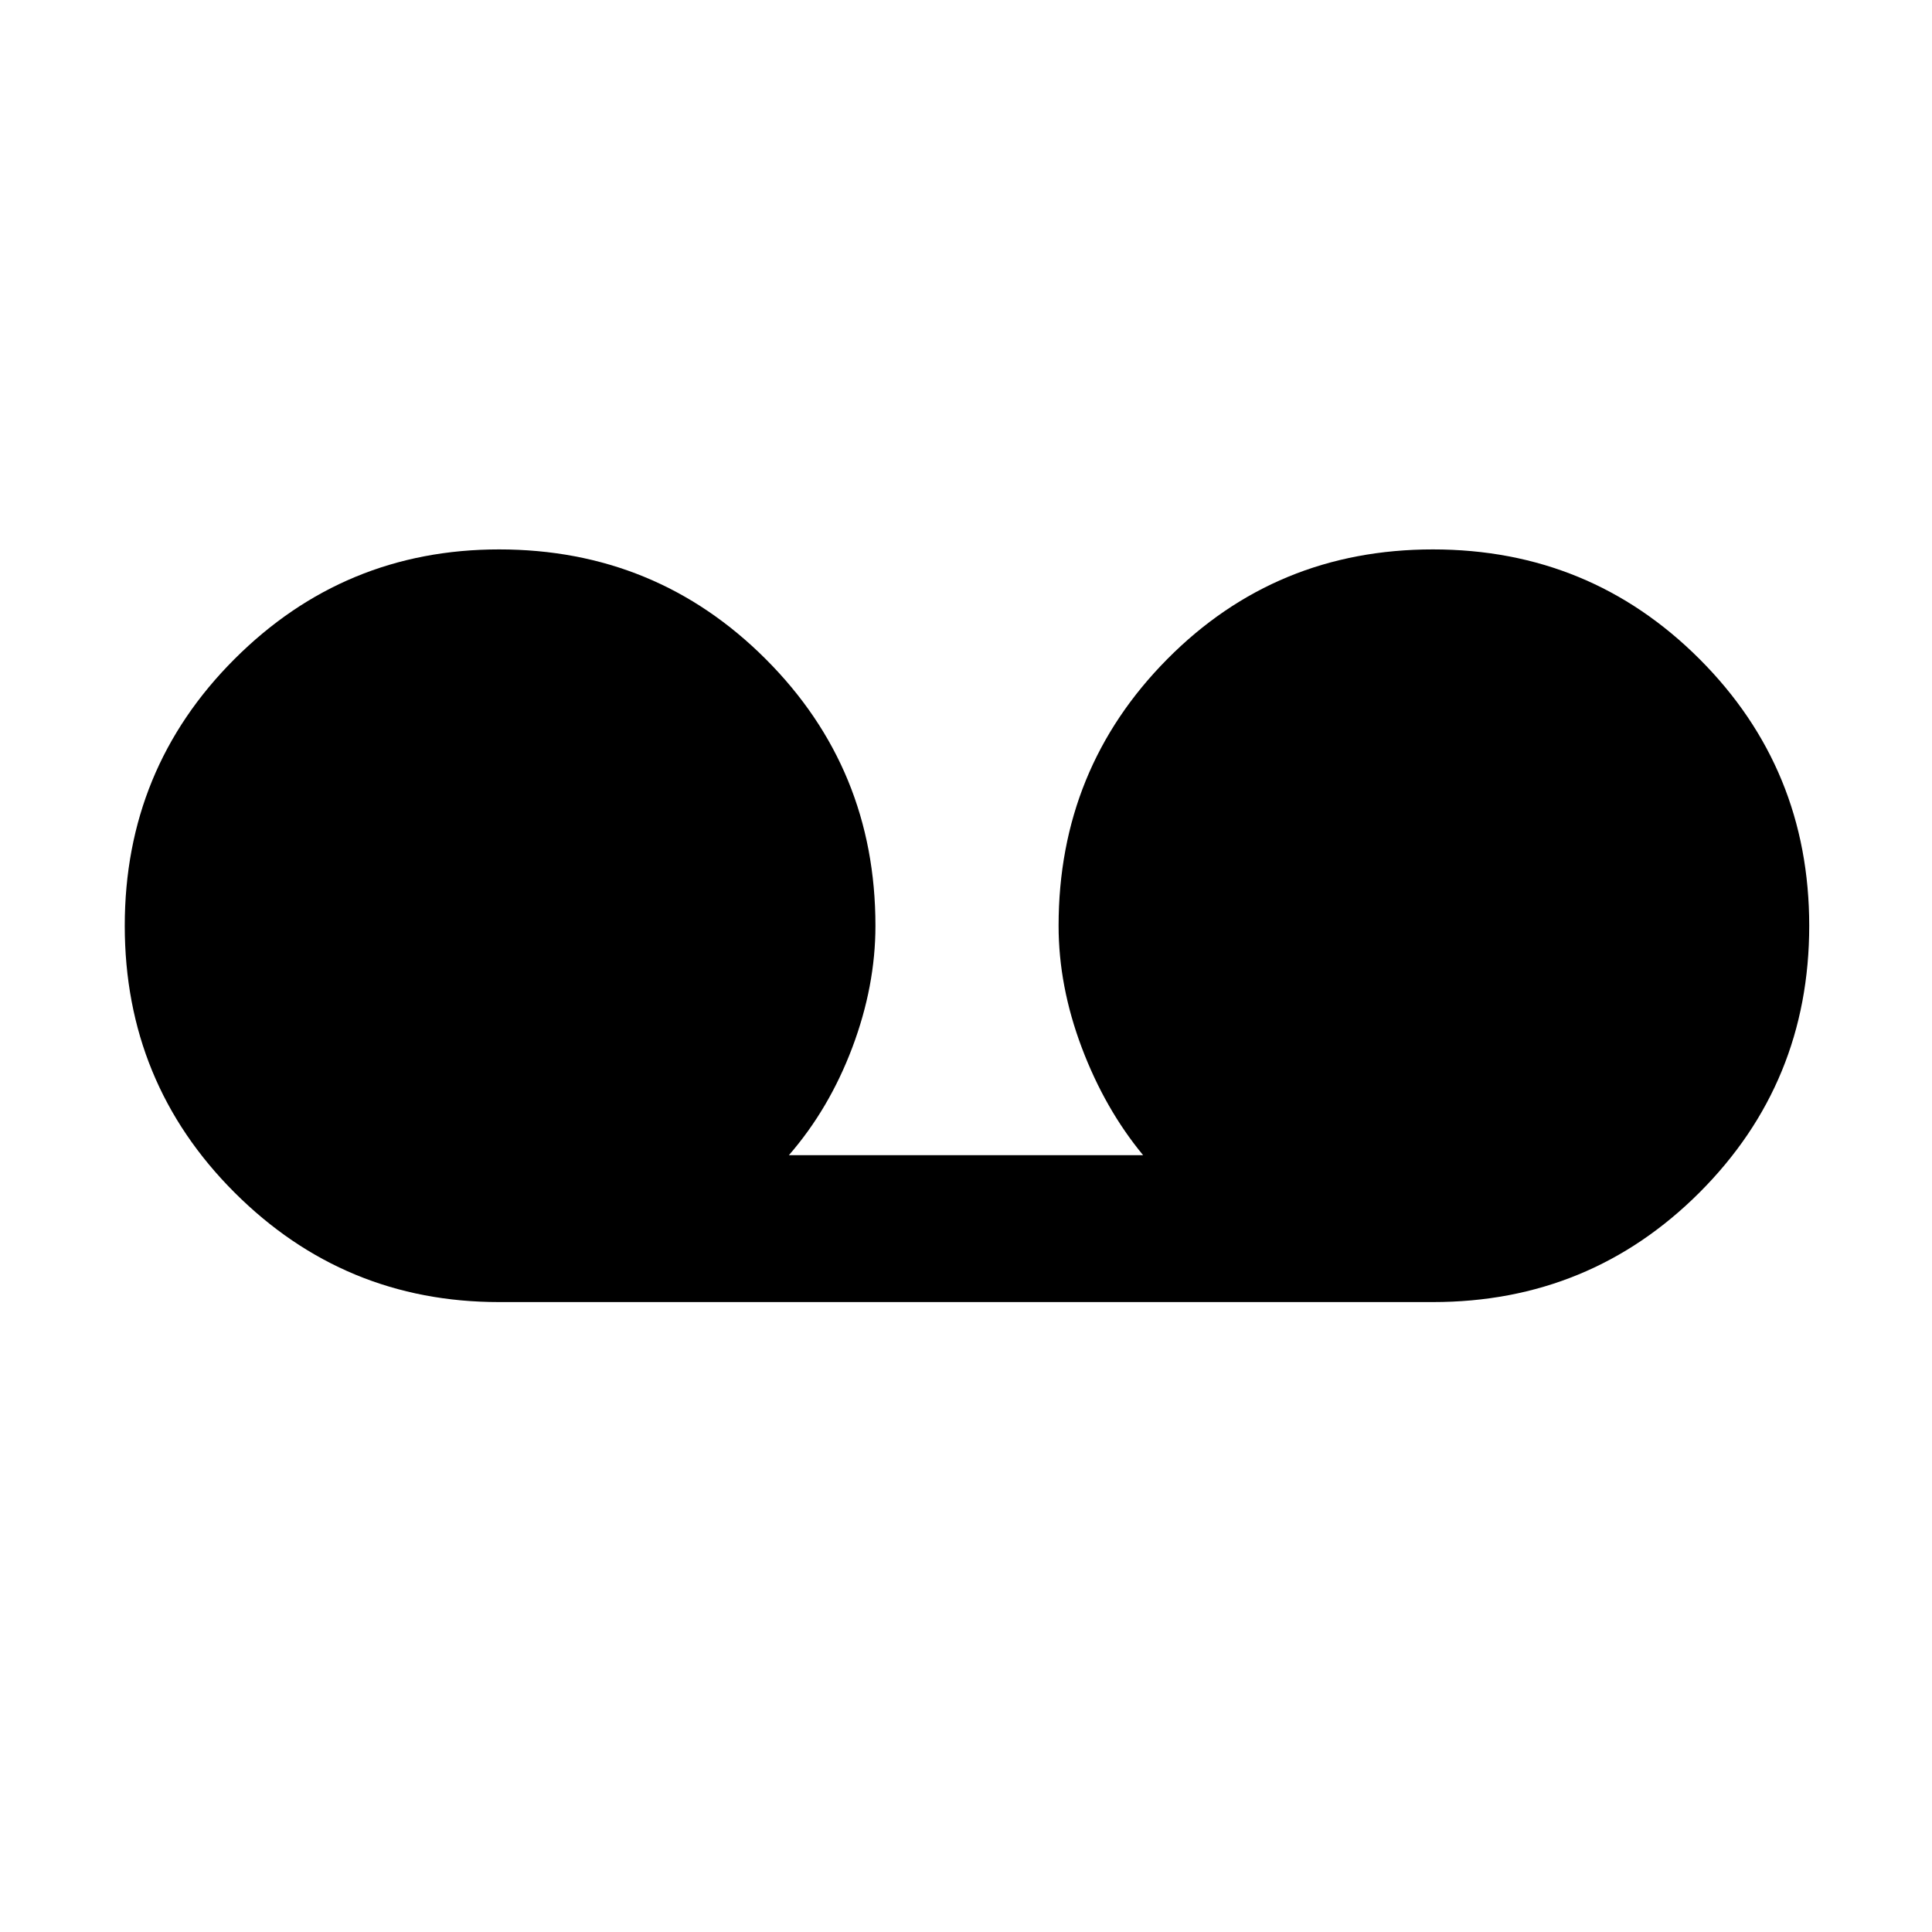 <svg xmlns="http://www.w3.org/2000/svg" height="40" width="40"><path d="M10.333 26.958Q7.125 26.958 4.854 24.688Q2.583 22.417 2.583 19.167Q2.583 15.917 4.854 13.646Q7.125 11.375 10.333 11.375Q13.583 11.375 15.854 13.646Q18.125 15.917 18.125 19.167Q18.125 20.417 17.646 21.688Q17.167 22.958 16.333 23.917H23.667Q22.875 22.958 22.396 21.688Q21.917 20.417 21.917 19.167Q21.917 15.917 24.167 13.646Q26.417 11.375 29.667 11.375Q32.917 11.375 35.188 13.646Q37.458 15.917 37.458 19.167Q37.458 22.417 35.188 24.688Q32.917 26.958 29.667 26.958Z"/></svg>
